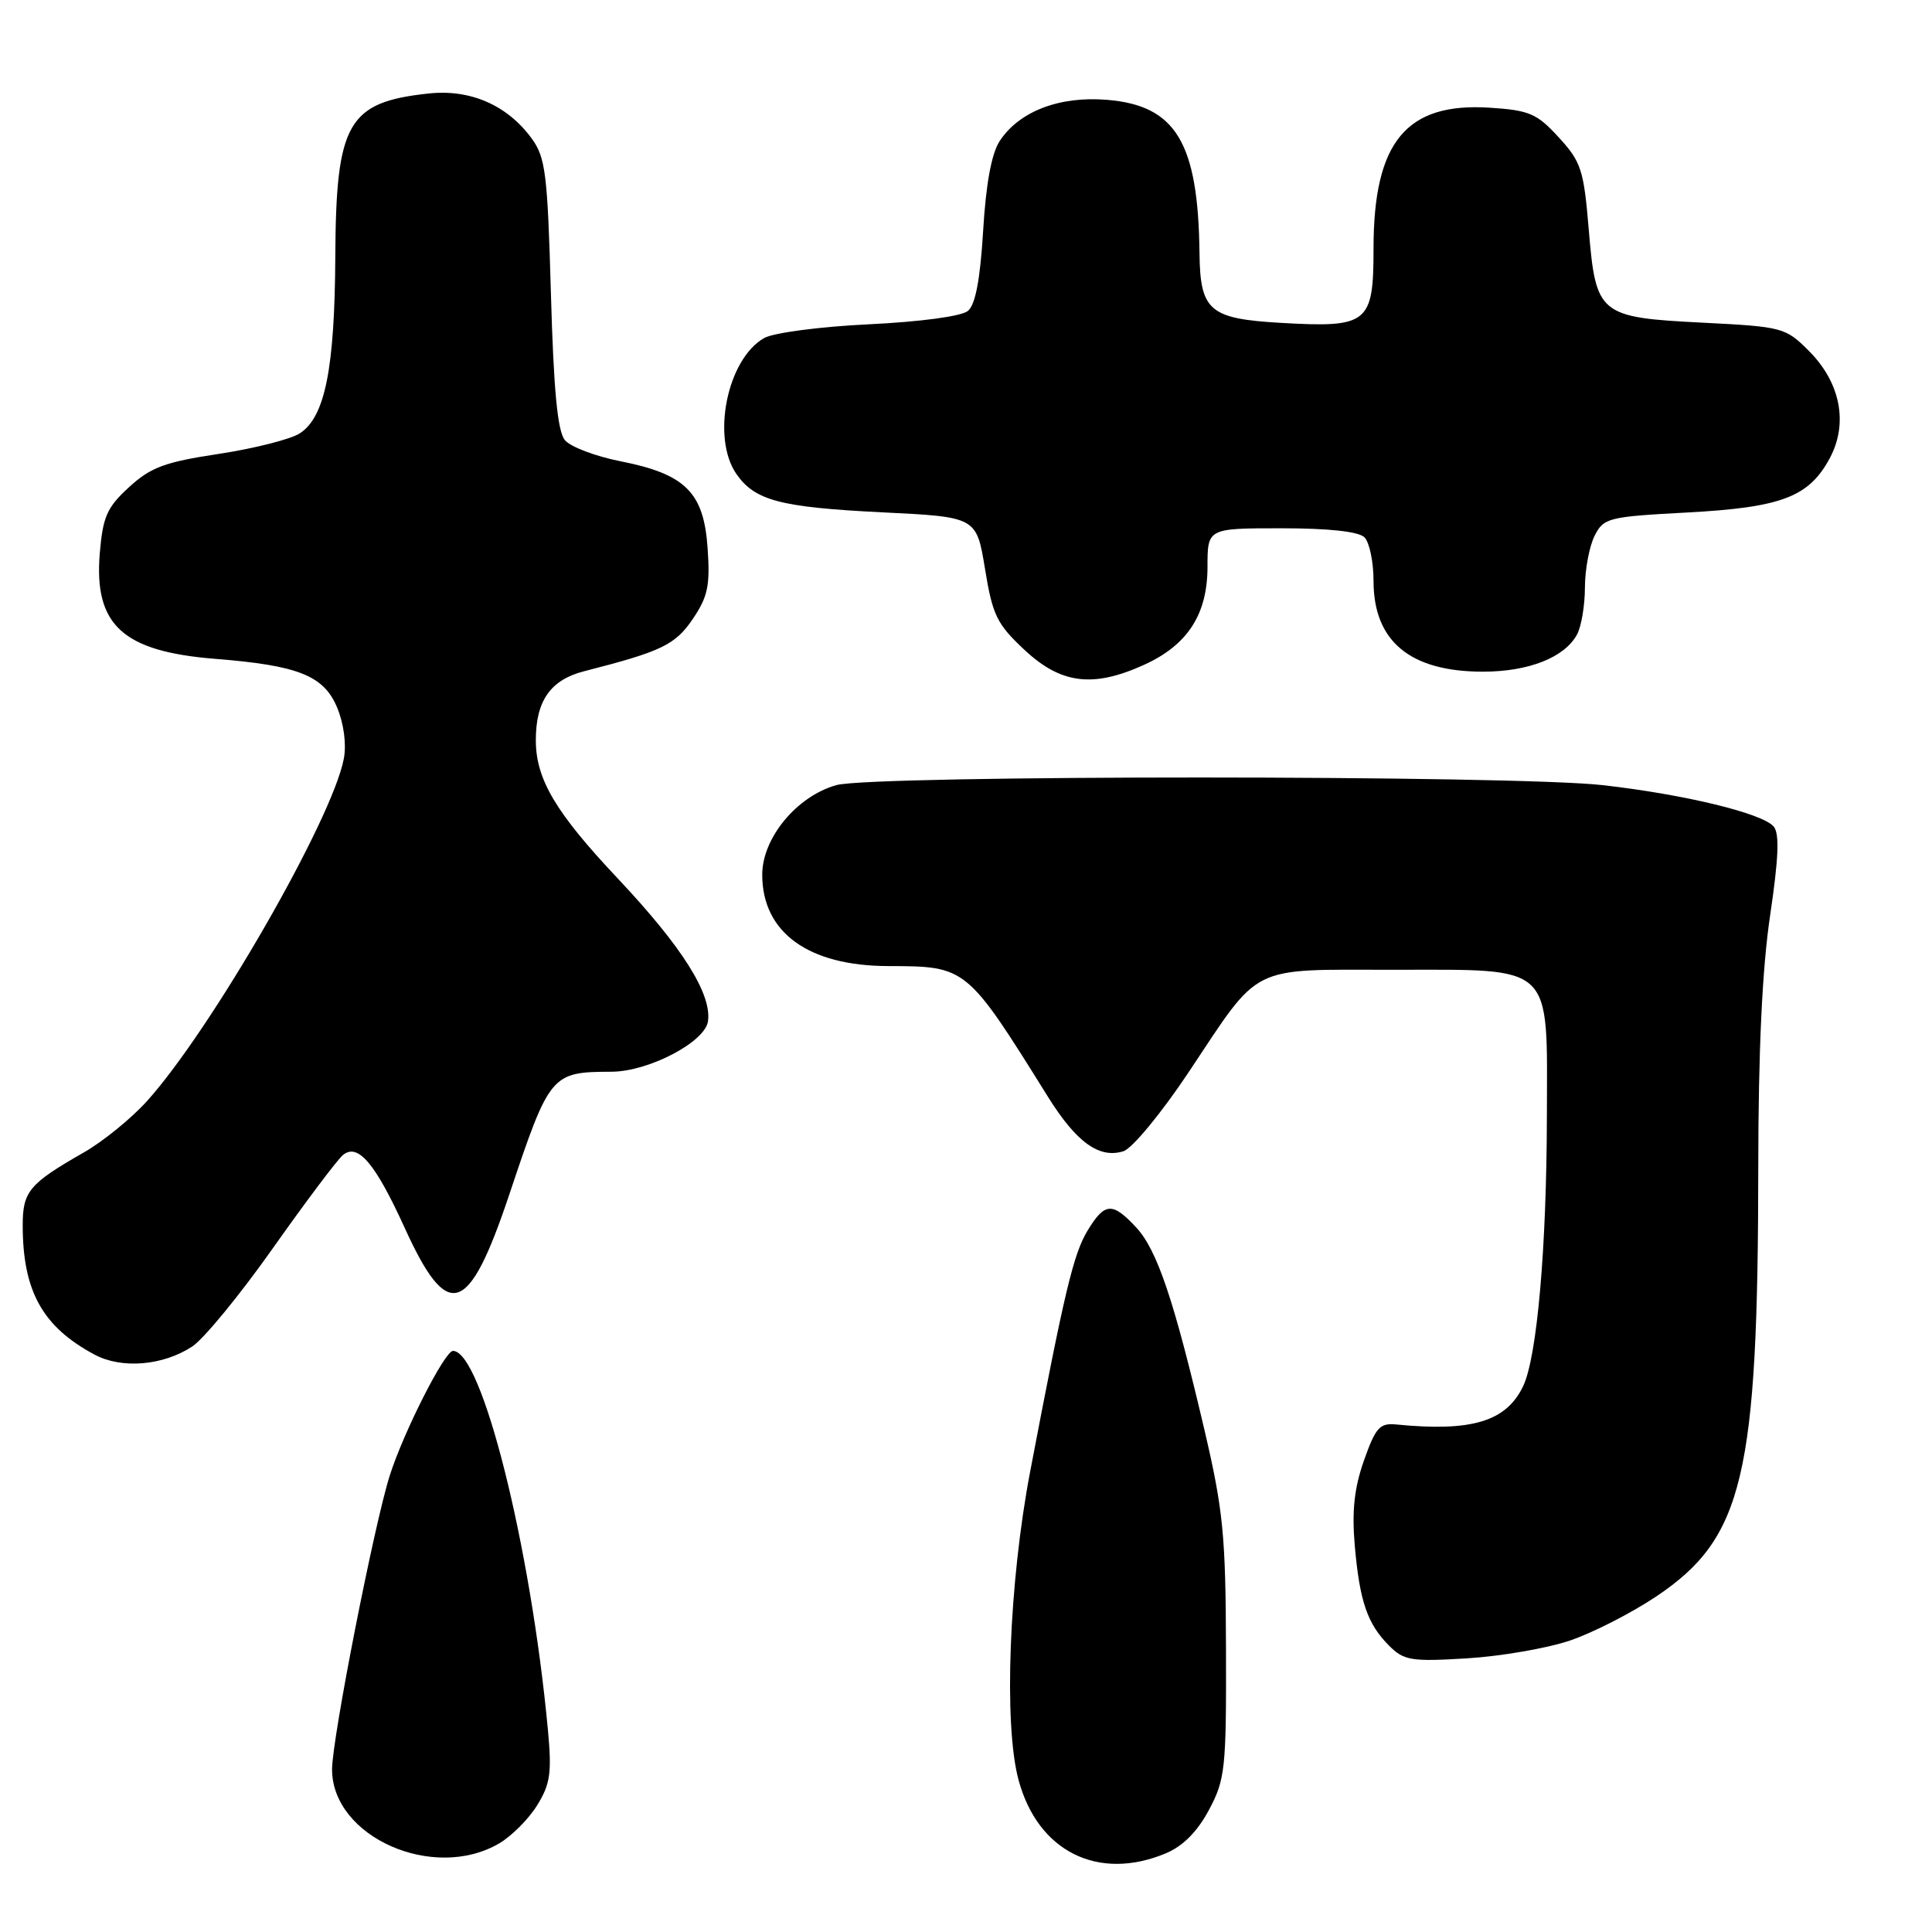 <?xml version="1.0" encoding="UTF-8" standalone="no"?>
<!DOCTYPE svg PUBLIC "-//W3C//DTD SVG 1.1//EN" "http://www.w3.org/Graphics/SVG/1.1/DTD/svg11.dtd" >
<svg xmlns="http://www.w3.org/2000/svg" xmlns:xlink="http://www.w3.org/1999/xlink" version="1.1" viewBox="0 0 256 256">
 <g >
 <path fill="currentColor"
d=" M 154.47 245.58 C 156.74 244.63 158.65 242.71 160.19 239.83 C 162.35 235.78 162.50 234.39 162.45 218.50 C 162.41 203.50 162.08 200.10 159.61 189.54 C 155.56 172.25 153.34 165.66 150.56 162.65 C 147.40 159.25 146.39 159.31 144.12 163.04 C 142.24 166.14 141.05 171.11 136.50 195.00 C 133.69 209.75 132.98 228.51 134.96 235.84 C 137.51 245.34 145.51 249.32 154.47 245.58 Z  M 66.16 244.25 C 67.80 243.29 70.06 241.02 71.18 239.20 C 72.92 236.40 73.13 234.90 72.60 229.20 C 70.32 204.82 63.85 179.00 60.02 179.00 C 58.93 179.00 53.49 189.72 51.65 195.50 C 49.59 201.96 44.00 230.41 44.00 234.45 C 44.00 243.41 57.47 249.37 66.16 244.25 Z  M 208.00 217.39 C 211.03 216.37 216.19 213.73 219.49 211.52 C 231.01 203.78 232.95 195.61 232.98 154.63 C 232.99 139.19 233.50 128.36 234.55 121.30 C 235.67 113.75 235.81 110.47 235.03 109.53 C 233.57 107.78 223.30 105.28 212.41 104.04 C 200.64 102.69 115.68 102.68 110.83 104.03 C 105.59 105.49 101.00 111.03 101.00 115.90 C 101.00 123.56 107.11 127.99 117.70 128.01 C 128.09 128.04 128.06 128.01 138.89 145.38 C 142.64 151.38 145.67 153.56 148.87 152.54 C 150.03 152.17 153.90 147.48 157.49 142.09 C 167.15 127.59 165.31 128.50 184.69 128.50 C 206.07 128.50 205.01 127.49 204.97 147.86 C 204.94 165.36 203.67 179.83 201.82 183.68 C 199.58 188.36 195.02 189.74 185.00 188.75 C 182.83 188.53 182.27 189.16 180.74 193.50 C 179.45 197.14 179.12 200.20 179.51 204.76 C 180.16 212.21 181.18 215.18 184.08 218.08 C 186.03 220.03 187.01 220.19 194.37 219.74 C 198.84 219.47 204.97 218.41 208.00 217.39 Z  M 25.47 178.42 C 26.99 177.43 31.80 171.57 36.16 165.39 C 40.52 159.22 44.70 153.66 45.44 153.05 C 47.41 151.41 49.72 154.13 53.61 162.67 C 59.34 175.26 62.08 174.40 67.47 158.32 C 72.85 142.24 73.02 142.04 81.04 142.01 C 85.94 141.99 93.42 138.08 93.81 135.33 C 94.33 131.71 90.39 125.47 81.92 116.47 C 73.62 107.67 71.00 103.25 71.00 98.08 C 71.00 92.85 72.95 90.08 77.41 88.94 C 87.69 86.31 89.46 85.46 91.81 82.00 C 93.80 79.05 94.11 77.57 93.76 72.60 C 93.25 65.23 90.82 62.82 82.22 61.12 C 78.91 60.47 75.59 59.21 74.85 58.32 C 73.88 57.15 73.36 51.74 73.00 38.92 C 72.55 22.97 72.29 20.85 70.43 18.32 C 67.20 13.92 62.31 11.79 56.78 12.39 C 46.08 13.54 44.52 16.26 44.43 33.96 C 44.35 48.87 43.07 55.27 39.71 57.43 C 38.49 58.21 33.68 59.43 29.01 60.14 C 21.85 61.22 19.98 61.91 17.10 64.55 C 14.17 67.23 13.63 68.46 13.22 73.32 C 12.44 82.82 16.26 86.32 28.50 87.30 C 39.52 88.17 42.90 89.52 44.66 93.73 C 45.56 95.87 45.92 98.61 45.56 100.52 C 44.06 108.54 28.00 136.46 19.45 145.93 C 17.37 148.23 13.60 151.29 11.08 152.72 C 3.86 156.85 3.00 157.87 3.01 162.40 C 3.02 171.08 5.63 175.79 12.50 179.48 C 16.10 181.42 21.59 180.97 25.47 178.42 Z  M 151.60 88.09 C 157.37 85.47 160.00 81.40 160.00 75.10 C 160.00 70.00 160.00 70.00 169.80 70.00 C 176.09 70.00 180.03 70.43 180.80 71.20 C 181.46 71.86 182.00 74.46 182.00 76.98 C 182.00 84.98 186.85 89.00 196.50 89.00 C 202.56 89.00 207.34 87.11 208.97 84.06 C 209.54 83.00 210.01 80.19 210.01 77.82 C 210.02 75.44 210.60 72.38 211.29 71.00 C 212.49 68.62 213.09 68.47 223.53 67.91 C 236.05 67.24 239.68 65.86 242.44 60.74 C 244.94 56.11 243.88 50.68 239.67 46.48 C 236.59 43.40 236.18 43.29 225.69 42.76 C 211.85 42.06 211.46 41.74 210.51 30.32 C 209.86 22.52 209.51 21.43 206.54 18.20 C 203.65 15.04 202.65 14.61 197.39 14.27 C 186.33 13.56 182.00 18.80 182.00 32.93 C 182.00 42.88 181.29 43.45 169.69 42.78 C 160.25 42.23 159.03 41.18 158.94 33.56 C 158.77 18.89 155.81 13.98 146.70 13.23 C 140.39 12.70 135.05 14.75 132.47 18.68 C 131.38 20.35 130.64 24.35 130.27 30.60 C 129.88 37.04 129.25 40.38 128.25 41.20 C 127.41 41.91 121.96 42.64 115.15 42.97 C 108.66 43.28 102.51 44.09 101.26 44.79 C 96.35 47.57 94.23 58.03 97.60 62.84 C 100.05 66.34 103.43 67.22 116.95 67.89 C 129.39 68.50 129.39 68.50 130.52 75.39 C 131.52 81.53 132.09 82.70 135.78 86.14 C 140.60 90.64 144.85 91.16 151.60 88.09 Z "/>
</g>
</svg>